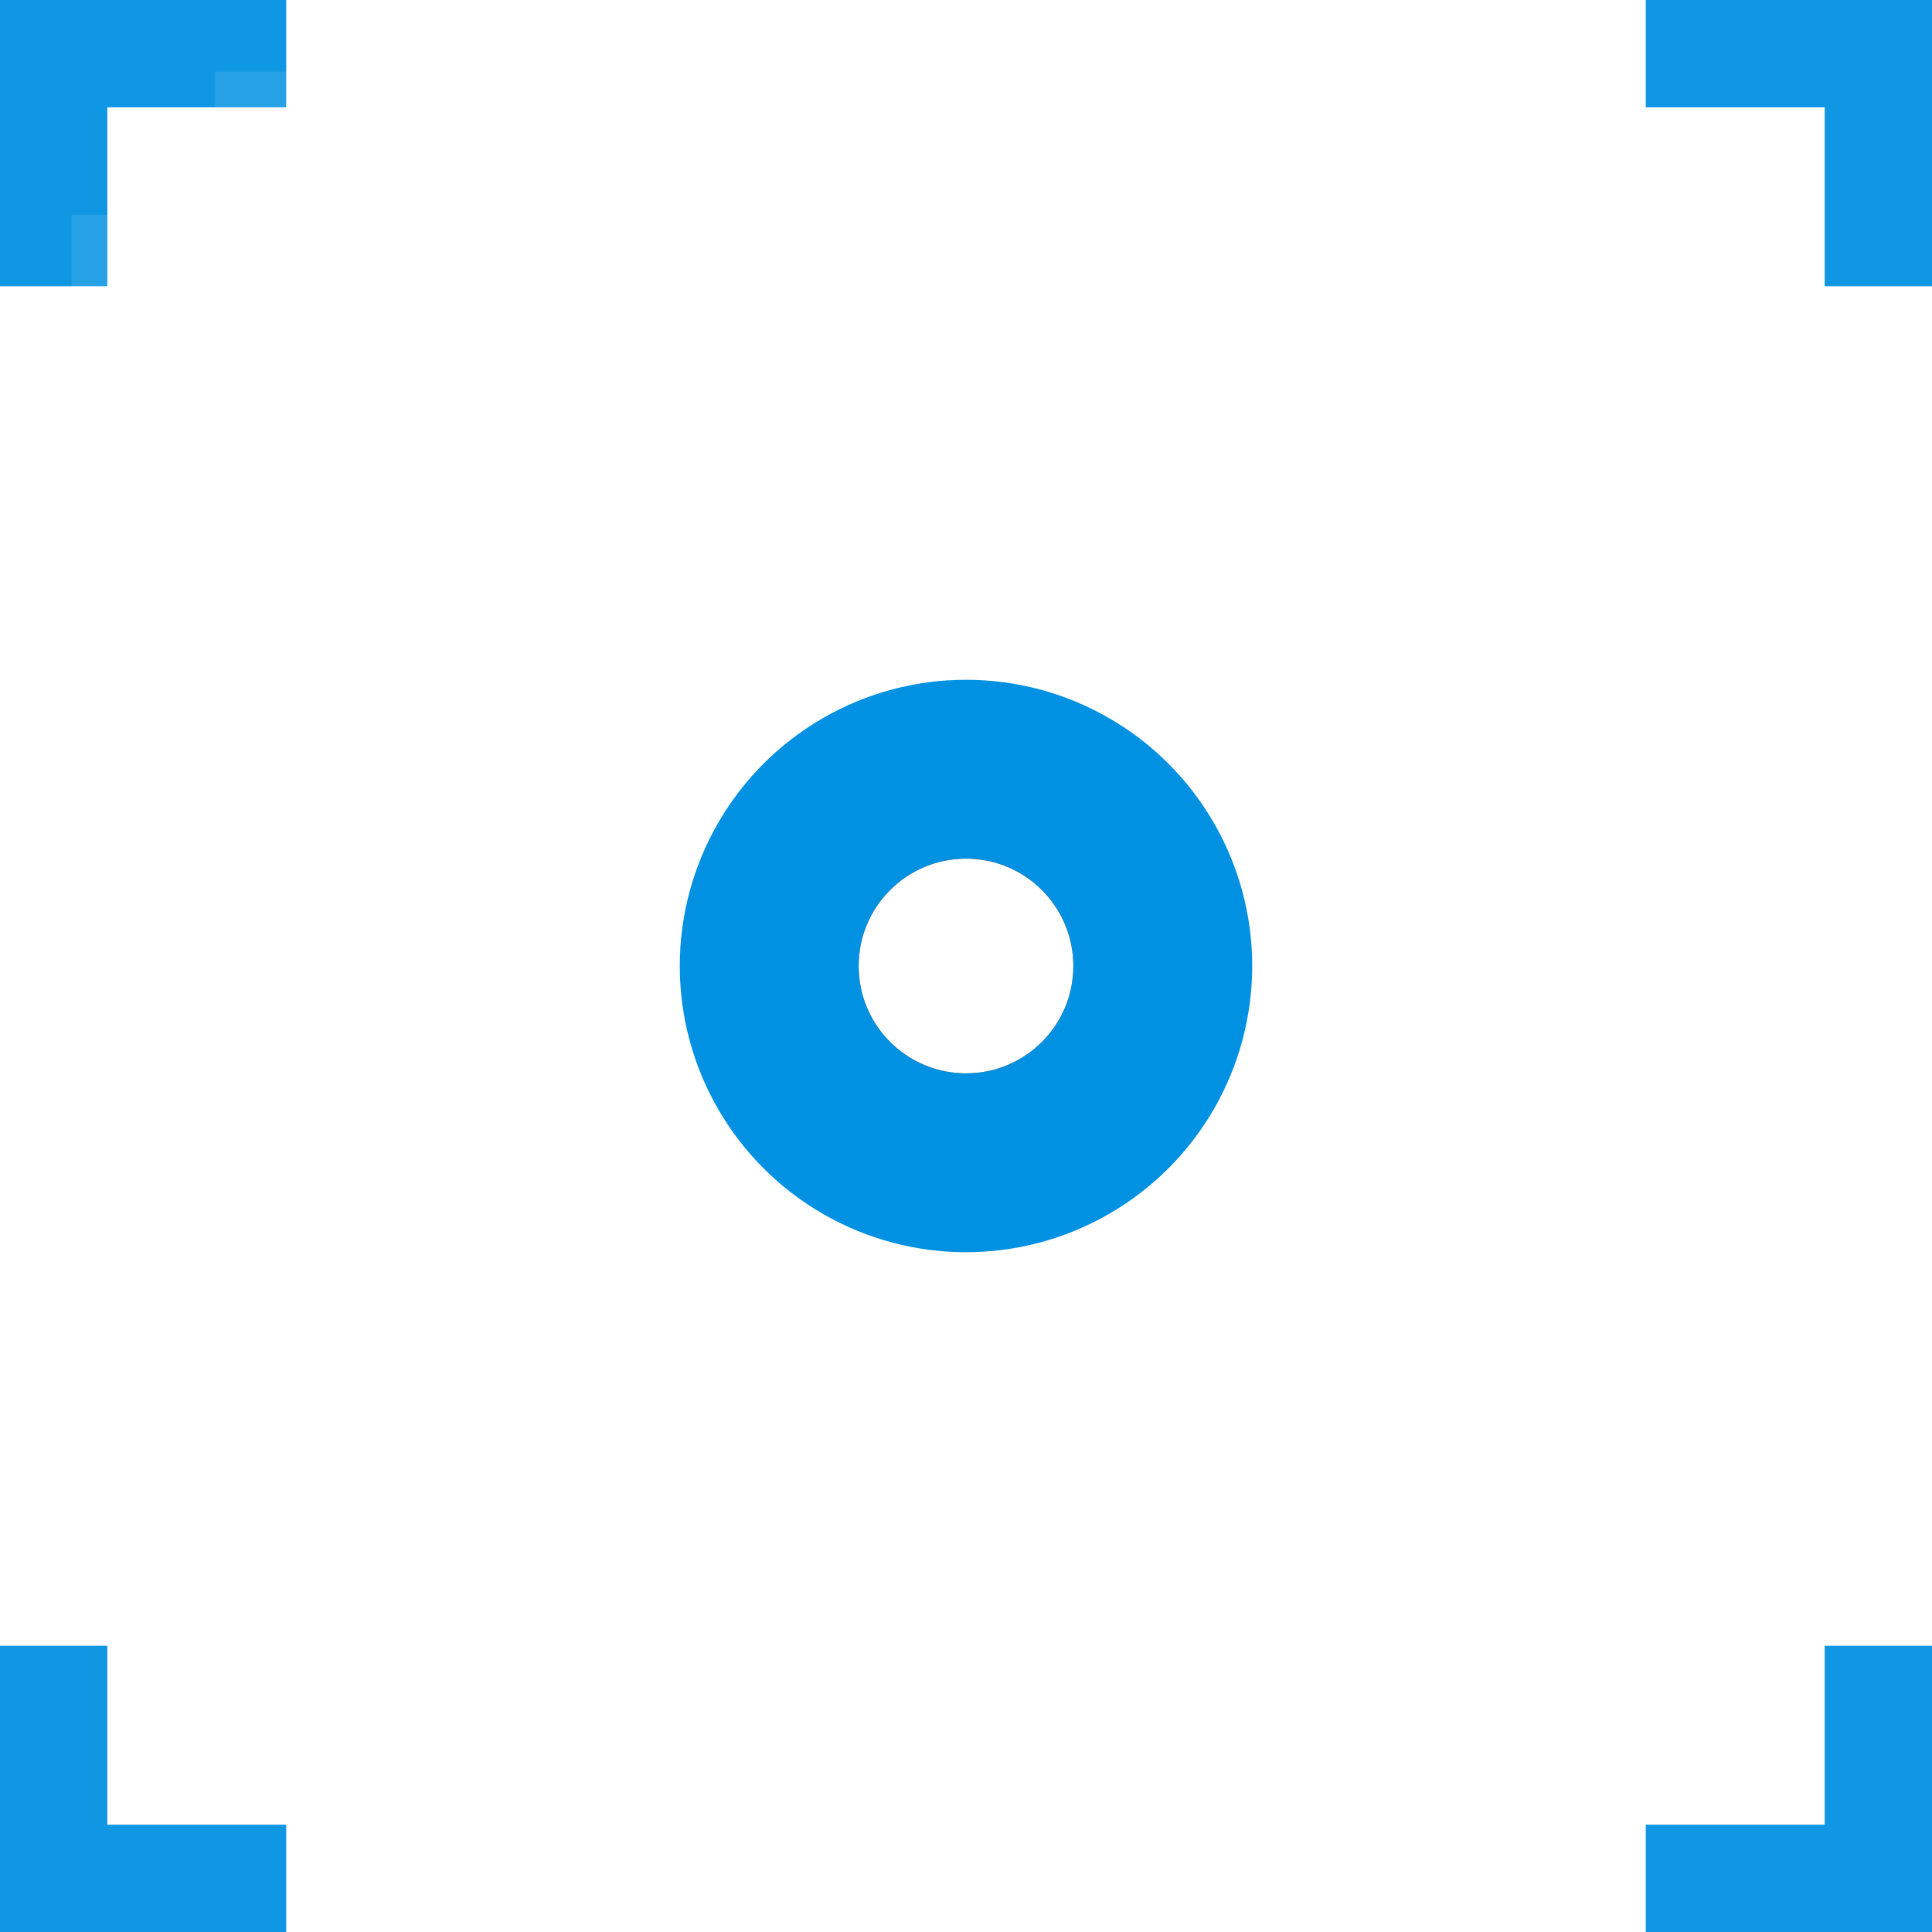 <?xml version="1.0" encoding="UTF-8"?>
<svg width="54px" height="54px" viewBox="0 0 54 54" version="1.1" xmlns="http://www.w3.org/2000/svg" xmlns:xlink="http://www.w3.org/1999/xlink">
    <!-- Generator: Sketch 60 (88103) - https://sketch.com -->
    <title>节点/事件-选中备份 2</title>
    <desc>Created with Sketch.</desc>
    <defs>
        <circle id="path-1" cx="8" cy="8" r="3"></circle>
        <filter x="-200.0%" y="-200.0%" width="500.0%" height="500.0%" filterUnits="objectBoundingBox" id="filter-2">
            <feOffset dx="0" dy="0" in="SourceAlpha" result="shadowOffsetOuter1"></feOffset>
            <feGaussianBlur stdDeviation="4" in="shadowOffsetOuter1" result="shadowBlurOuter1"></feGaussianBlur>
            <feColorMatrix values="0 0 0 0 1   0 0 0 0 1   0 0 0 0 1  0 0 0 1 0" type="matrix" in="shadowBlurOuter1"></feColorMatrix>
        </filter>
    </defs>
    <g id="节点/事件-选中备份-2" stroke="none" stroke-width="1" fill="none" fill-rule="evenodd">
        <g id="节点/小备份">
            <g id="编组备份" transform="translate(19, 19)">
                <circle id="椭圆形备份" fill="#0091E2" cx="8" cy="8" r="8"></circle>
                <g id="椭圆形">
                    <use fill="black" fill-opacity="1" filter="url(#filter-2)" xlink:href="#path-1"></use>
                    <use fill="#FFFFFF" fill-rule="evenodd" xlink:href="#path-1"></use>
                </g>
            </g>
        </g>
        <g id="节点/机构-选中备份-2">
            <path d="M8,0 L8,3 L3,3 L3,8 L0,8 L0,0 L8,0 Z" id="形状结合备份-9" fill="#1097E3"></path>
            <rect id="矩形备份-3" fill-opacity="0.1" fill="#FFFFFF" x="6" y="2" width="42" height="1"></rect>
            <rect id="矩形备份-13" fill-opacity="0.1" fill="#FFFFFF" x="51" y="6" width="1" height="42"></rect>
            <rect id="矩形备份-14" fill-opacity="0.1" fill="#FFFFFF" x="2" y="6" width="1" height="42"></rect>
            <rect id="矩形备份-15" fill-opacity="0.1" fill="#FFFFFF" x="6" y="51" width="42" height="1"></rect>
            <path d="M8,46 L8,49 L3,49 L3,54 L0,54 L0,46 L8,46 Z" id="形状结合备份-10" fill="#1097E3" transform="translate(4, 50) scale(1, -1) translate(-4, -50) "></path>
            <path d="M54,0 L54,3 L49,3 L49,8 L46,8 L46,0 L54,0 Z" id="形状结合备份-11" fill="#1097E3" transform="translate(50, 4) scale(-1, 1) translate(-50, -4) "></path>
            <path d="M54,46 L54,49 L49,49 L49,54 L46,54 L46,46 L54,46 Z" id="形状结合备份-12" fill="#1097E3" transform="translate(50, 50) scale(-1, -1) translate(-50, -50) "></path>
        </g>
    </g>
</svg>